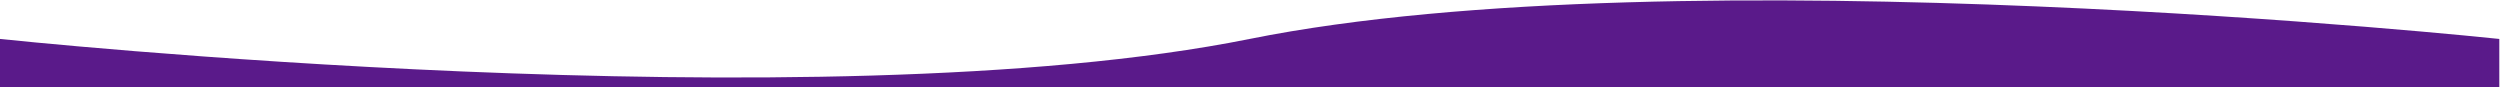 <svg width="1920" height="67" viewBox="0 0 1920 67" fill="none" xmlns="http://www.w3.org/2000/svg">
<path d="M0 29.91C0 29.91 628.039 96.553 959.734 29.91C1291.43 -36.733 1919.47 29.91 1919.47 29.91V67H0L0 29.91Z" fill="#5A1A8A"/>
</svg>
